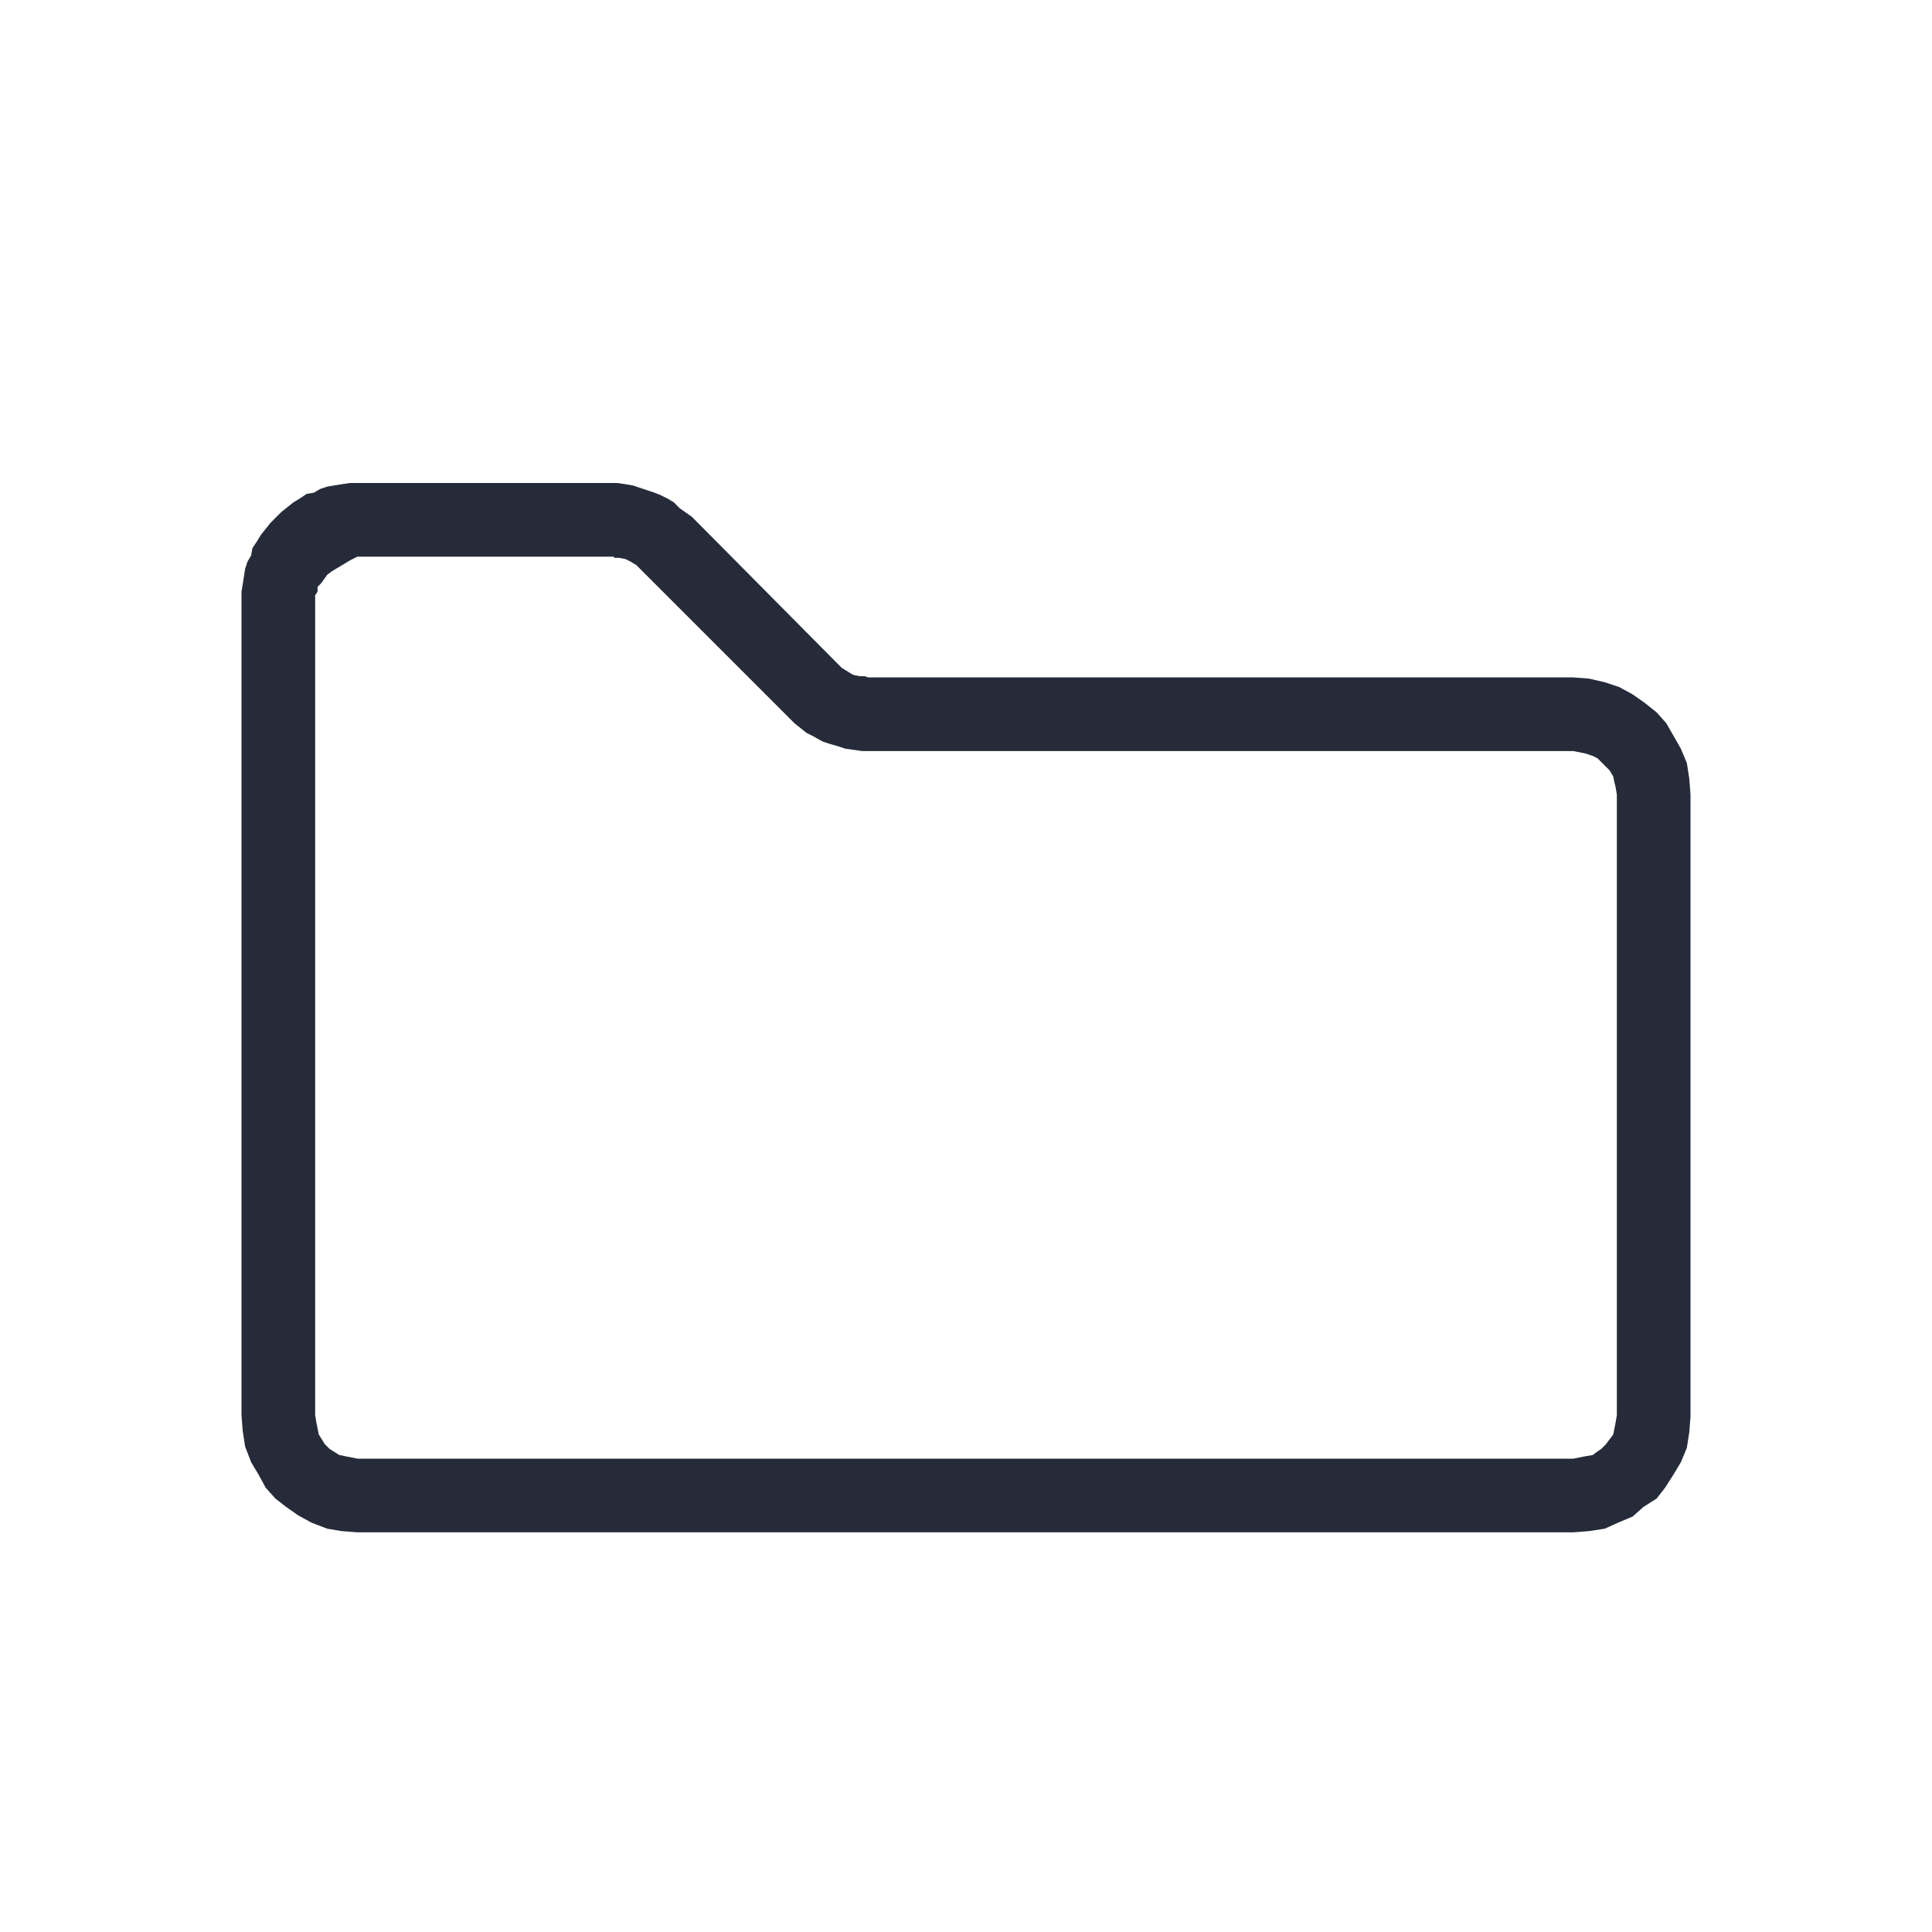 <?xml version="1.0" encoding="UTF-8" standalone="no"?>
<!DOCTYPE svg PUBLIC "-//W3C//DTD SVG 1.1//EN" "http://www.w3.org/Graphics/SVG/1.1/DTD/svg11.dtd">
<svg version="1.1" xmlns="http://www.w3.org/2000/svg" xmlns:xlink="http://www.w3.org/1999/xlink" preserveAspectRatio="xMidYMid meet" viewBox="0 0 16 16" width="640" height="640"><defs><path d="M5.24 4.02L5.42 4.08L5.47 4.1L5.53 4.13L5.58 4.16L5.63 4.21L5.73 4.28L6.97 5.53L7.05 5.58L7.07 5.59L7.12 5.6L7.16 5.6L7.19 5.61L13.03 5.61L13.16 5.62L13.29 5.65L13.41 5.69L13.52 5.75L13.62 5.82L13.72 5.9L13.8 5.99L13.92 6.2L13.97 6.32L13.99 6.45L14 6.58L14 11.73L13.99 11.86L13.97 11.99L13.92 12.11L13.86 12.21L13.79 12.32L13.72 12.41L13.61 12.48L13.52 12.56L13.4 12.61L13.29 12.66L13.16 12.68L13.03 12.69L2.96 12.69L2.83 12.68L2.71 12.66L2.58 12.61L2.47 12.55L2.37 12.48L2.28 12.41L2.2 12.32L2.14 12.21L2.08 12.11L2.03 11.98L2.01 11.85L2 11.72L2 4.9L2.01 4.84L2.03 4.71L2.05 4.65L2.08 4.6L2.09 4.54L2.13 4.48L2.16 4.43L2.24 4.33L2.33 4.24L2.43 4.16L2.48 4.13L2.54 4.09L2.6 4.08L2.65 4.05L2.71 4.03L2.83 4.01L2.9 4L5.11 4L5.18 4.01L5.24 4.02ZM2.9 4.64L2.85 4.67L2.75 4.73L2.71 4.76L2.66 4.83L2.63 4.86L2.63 4.9L2.61 4.93L2.61 11.72L2.62 11.78L2.63 11.83L2.64 11.88L2.69 11.96L2.73 12L2.81 12.05L2.86 12.06L2.96 12.08L13.03 12.08L13.13 12.06L13.19 12.05L13.23 12.02L13.26 12L13.3 11.96L13.33 11.92L13.36 11.88L13.37 11.83L13.38 11.78L13.39 11.72L13.39 6.58L13.38 6.52L13.37 6.48L13.36 6.43L13.33 6.38L13.3 6.35L13.26 6.31L13.23 6.28L13.19 6.26L13.13 6.24L13.03 6.22L7.14 6.22L7.07 6.21L7 6.2L6.94 6.18L6.87 6.16L6.81 6.14L6.74 6.1L6.68 6.07L6.58 5.99L5.27 4.68L5.22 4.65L5.2 4.64L5.18 4.63L5.13 4.62L5.09 4.62L5.08 4.61L2.96 4.61L2.9 4.64Z" id="blPfCRGoC"></path><path d="M5.78 4.02L5.99 4.09L6.05 4.12L6.12 4.15L6.18 4.19L6.24 4.24L6.35 4.33L7.8 5.78L7.89 5.84L7.91 5.85L7.97 5.87L8.02 5.87L8.05 5.88L14.87 5.88L15.02 5.89L15.17 5.92L15.31 5.97L15.44 6.04L15.56 6.12L15.67 6.21L15.77 6.32L15.91 6.56L15.96 6.71L15.99 6.86L16 7.01L16 13.01L15.99 13.16L15.96 13.31L15.91 13.45L15.84 13.57L15.76 13.7L15.67 13.8L15.55 13.89L15.44 13.98L15.3 14.04L15.17 14.09L15.02 14.12L14.87 14.13L3.12 14.13L2.97 14.12L2.83 14.09L2.68 14.04L2.55 13.97L2.43 13.89L2.33 13.8L2.23 13.7L2.16 13.57L2.09 13.45L2.04 13.3L2.01 13.15L2 13L2 5.05L2.01 4.98L2.04 4.83L2.06 4.76L2.09 4.7L2.11 4.63L2.15 4.56L2.19 4.5L2.28 4.38L2.38 4.28L2.5 4.19L2.56 4.15L2.63 4.11L2.7 4.09L2.76 4.06L2.83 4.04L2.97 4.01L3.05 4L5.63 4L5.71 4.01L5.78 4.02ZM3.05 4.75L2.99 4.78L2.88 4.85L2.83 4.89L2.77 4.97L2.74 5L2.73 5.05L2.71 5.08L2.71 13L2.72 13.07L2.73 13.13L2.75 13.18L2.81 13.28L2.85 13.32L2.95 13.38L3 13.4L3.12 13.42L14.87 13.42L14.99 13.4L15.05 13.38L15.1 13.35L15.14 13.32L15.18 13.28L15.22 13.23L15.25 13.18L15.27 13.13L15.28 13.07L15.29 13L15.29 7.01L15.28 6.94L15.27 6.89L15.25 6.83L15.22 6.78L15.18 6.74L15.14 6.69L15.1 6.66L15.05 6.63L14.99 6.61L14.87 6.59L8 6.59L7.91 6.58L7.83 6.56L7.76 6.54L7.68 6.52L7.61 6.49L7.53 6.45L7.46 6.41L7.34 6.32L5.81 4.79L5.76 4.76L5.73 4.75L5.71 4.74L5.65 4.72L5.61 4.72L5.59 4.71L3.12 4.71L3.05 4.75Z" id="bRihw7k8A"></path><path d="M15.06 0.07L15.22 0.14L15.37 0.25L15.5 0.37L15.63 0.52L15.73 0.69L15.82 0.88L15.9 1.08L15.95 1.31L15.99 1.54L16 1.78L16 14.33L15.99 14.46L15.96 14.68L15.93 14.8L15.9 14.9L15.87 15.01L15.83 15.11L15.78 15.21L15.63 15.48L15.56 15.56L15.43 15.7L15.36 15.76L15.28 15.82L15.2 15.86L15.13 15.91L15.05 15.94L14.89 15.99L14.8 16L11.85 16L11.76 15.99L11.68 15.97L11.44 15.86L11.37 15.81L11.29 15.76L11.22 15.7L11.15 15.63L11.02 15.47L9.37 13.19L9.3 13.12L9.27 13.1L9.24 13.09L9.21 13.06L9.15 13.04L9.12 13.04L9.09 13.03L1.29 13.03L1.12 13.02L0.95 12.96L0.79 12.89L0.64 12.78L0.5 12.66L0.38 12.51L0.27 12.34L0.18 12.15L0.11 11.95L0.05 11.72L0.02 11.49L0 11.25L0 1.77L0.02 1.53L0.05 1.29L0.11 1.08L0.18 0.88L0.28 0.69L0.38 0.52L0.51 0.37L0.64 0.24L0.8 0.14L0.95 0.07L1.12 0.01L1.29 0L14.72 0L14.89 0.01L15.06 0.07ZM1.15 1.15L1.09 1.18L1.03 1.23L0.98 1.28L0.93 1.35L0.89 1.42L0.86 1.5L0.82 1.68L0.81 1.78L0.81 11.25L0.82 11.35L0.86 11.53L0.89 11.61L0.93 11.68L0.98 11.75L1.03 11.8L1.09 11.85L1.15 11.88L1.29 11.9L9.15 11.9L9.24 11.93L9.33 11.95L9.42 11.98L9.5 12.02L9.59 12.06L9.67 12.13L9.76 12.19L9.9 12.34L11.64 14.75L11.71 14.8L11.73 14.82L11.76 14.83L11.8 14.85L11.83 14.86L11.87 14.86L11.9 14.87L14.72 14.87L14.8 14.82L14.87 14.76L15 14.65L15.05 14.59L15.09 14.54L15.12 14.47L15.15 14.41L15.19 14.29L15.19 1.78L15.18 1.68L15.17 1.59L15.15 1.51L15.11 1.42L15.07 1.35L15.02 1.28L14.98 1.23L14.91 1.18L14.85 1.15L14.79 1.14L14.72 1.13L1.29 1.13L1.15 1.15Z" id="c13jV0pWBJ"></path><path d="M15.06 0.07L15.22 0.14L15.37 0.25L15.5 0.37L15.63 0.52L15.73 0.69L15.82 0.88L15.9 1.08L15.95 1.31L15.99 1.54L16 1.78L16 14.33L15.99 14.46L15.96 14.68L15.93 14.8L15.9 14.9L15.87 15.01L15.83 15.11L15.78 15.21L15.63 15.48L15.56 15.56L15.43 15.7L15.36 15.76L15.28 15.82L15.2 15.86L15.13 15.91L15.05 15.94L14.89 15.99L14.8 16L11.85 16L11.76 15.99L11.68 15.97L11.44 15.86L11.37 15.81L11.29 15.76L11.22 15.7L11.15 15.63L11.02 15.47L9.37 13.19L9.3 13.12L9.27 13.1L9.24 13.09L9.21 13.06L9.15 13.04L9.12 13.04L9.09 13.03L1.29 13.03L1.12 13.02L0.95 12.96L0.79 12.89L0.64 12.78L0.5 12.66L0.38 12.51L0.27 12.34L0.18 12.15L0.11 11.95L0.05 11.72L0.02 11.49L0 11.25L0 1.77L0.02 1.53L0.05 1.29L0.11 1.08L0.18 0.88L0.28 0.69L0.38 0.52L0.51 0.37L0.64 0.24L0.8 0.14L0.95 0.07L1.12 0.01L1.29 0L14.72 0L14.89 0.01L15.06 0.07ZM1.15 1.15L1.09 1.18L1.03 1.23L0.98 1.28L0.93 1.35L0.89 1.42L0.86 1.5L0.82 1.68L0.81 1.78L0.81 11.25L0.82 11.35L0.86 11.53L0.89 11.61L0.93 11.68L0.98 11.75L1.03 11.8L1.09 11.85L1.15 11.88L1.29 11.9L9.15 11.9L9.24 11.93L9.33 11.95L9.42 11.98L9.5 12.02L9.59 12.06L9.67 12.13L9.76 12.19L9.9 12.34L11.64 14.75L11.71 14.8L11.73 14.82L11.76 14.83L11.8 14.85L11.83 14.86L11.87 14.86L11.9 14.87L14.72 14.87L14.8 14.82L14.87 14.76L15 14.65L15.05 14.59L15.09 14.54L15.12 14.47L15.15 14.41L15.19 14.29L15.19 1.78L15.18 1.68L15.17 1.59L15.15 1.51L15.11 1.42L15.07 1.35L15.02 1.28L14.98 1.23L14.91 1.18L14.85 1.15L14.79 1.14L14.72 1.13L1.29 1.13L1.15 1.15Z" id="dFJceQGRf"></path></defs><g><g><g><use xlink:href="#blPfCRGoC" opacity="1" fill="#252b39" fill-opacity="1"></use><g><use xlink:href="#blPfCRGoC" opacity="1" fill-opacity="0" stroke="#000000" stroke-width="1" stroke-opacity="0"></use></g></g><g><use xlink:href="#bRihw7k8A" opacity="1" fill="#000000" fill-opacity="0"></use><g><use xlink:href="#bRihw7k8A" opacity="1" fill-opacity="0" stroke="#000000" stroke-width="1" stroke-opacity="0"></use></g></g><g><use xlink:href="#c13jV0pWBJ" opacity="1" fill="#000000" fill-opacity="0"></use><g><use xlink:href="#c13jV0pWBJ" opacity="1" fill-opacity="0" stroke="#000000" stroke-width="1" stroke-opacity="0"></use></g></g><g><use xlink:href="#dFJceQGRf" opacity="1" fill="#000000" fill-opacity="0"></use><g><use xlink:href="#dFJceQGRf" opacity="1" fill-opacity="0" stroke="#000000" stroke-width="1" stroke-opacity="0"></use></g></g></g></g></svg>